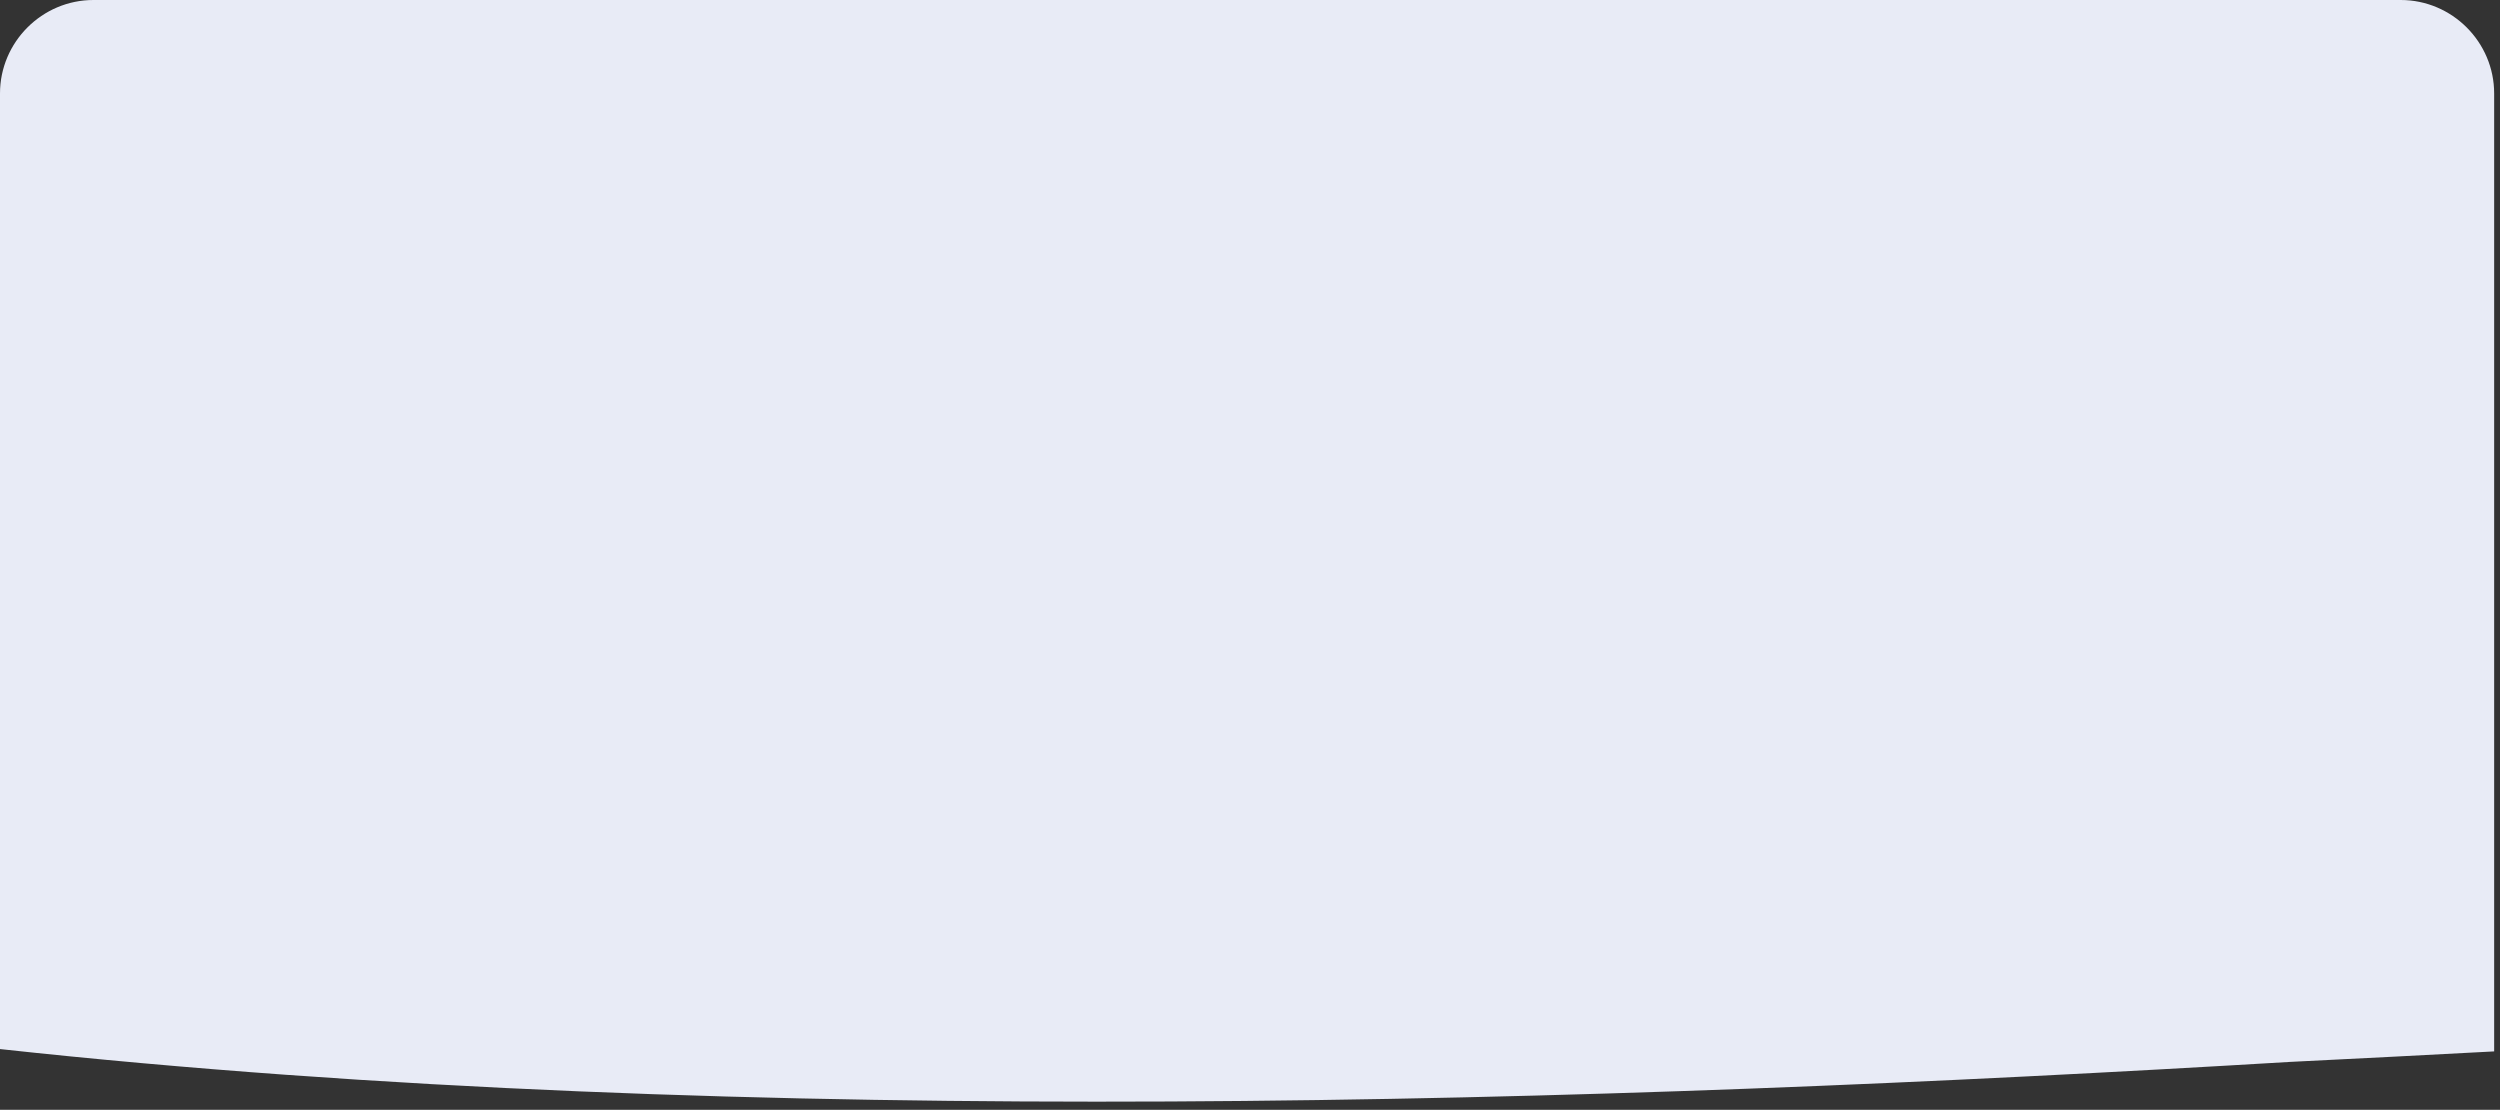 <?xml version="1.0" encoding="utf-8"?>
<!-- Generator: Adobe Illustrator 22.1.0, SVG Export Plug-In . SVG Version: 6.00 Build 0)  -->
<svg version="1.1" id="Layer_1" xmlns="http://www.w3.org/2000/svg" xmlns:xlink="http://www.w3.org/1999/xlink" x="0px" y="0px"
	 viewBox="0 0 214 95" style="enable-background:new 0 0 214 95;" xml:space="preserve">
<rect x="0" y="0" width="214" height="95" fill="#333333" stroke="none"/>
<style type="text/css">
	.st0{fill:#e8ebf6;}
</style>
<path id="path-1_1_" class="st0" d="M205.5,0c4.4,0,8,3.6,8,8l0,82c-5.6,0.3-11.4,0.6-17.5,0.9c-58.5,3.5-131.8,5.9-196-1.1L0,8
	c0-4.4,3.6-8,8-8H205.5z"/>
</svg>
